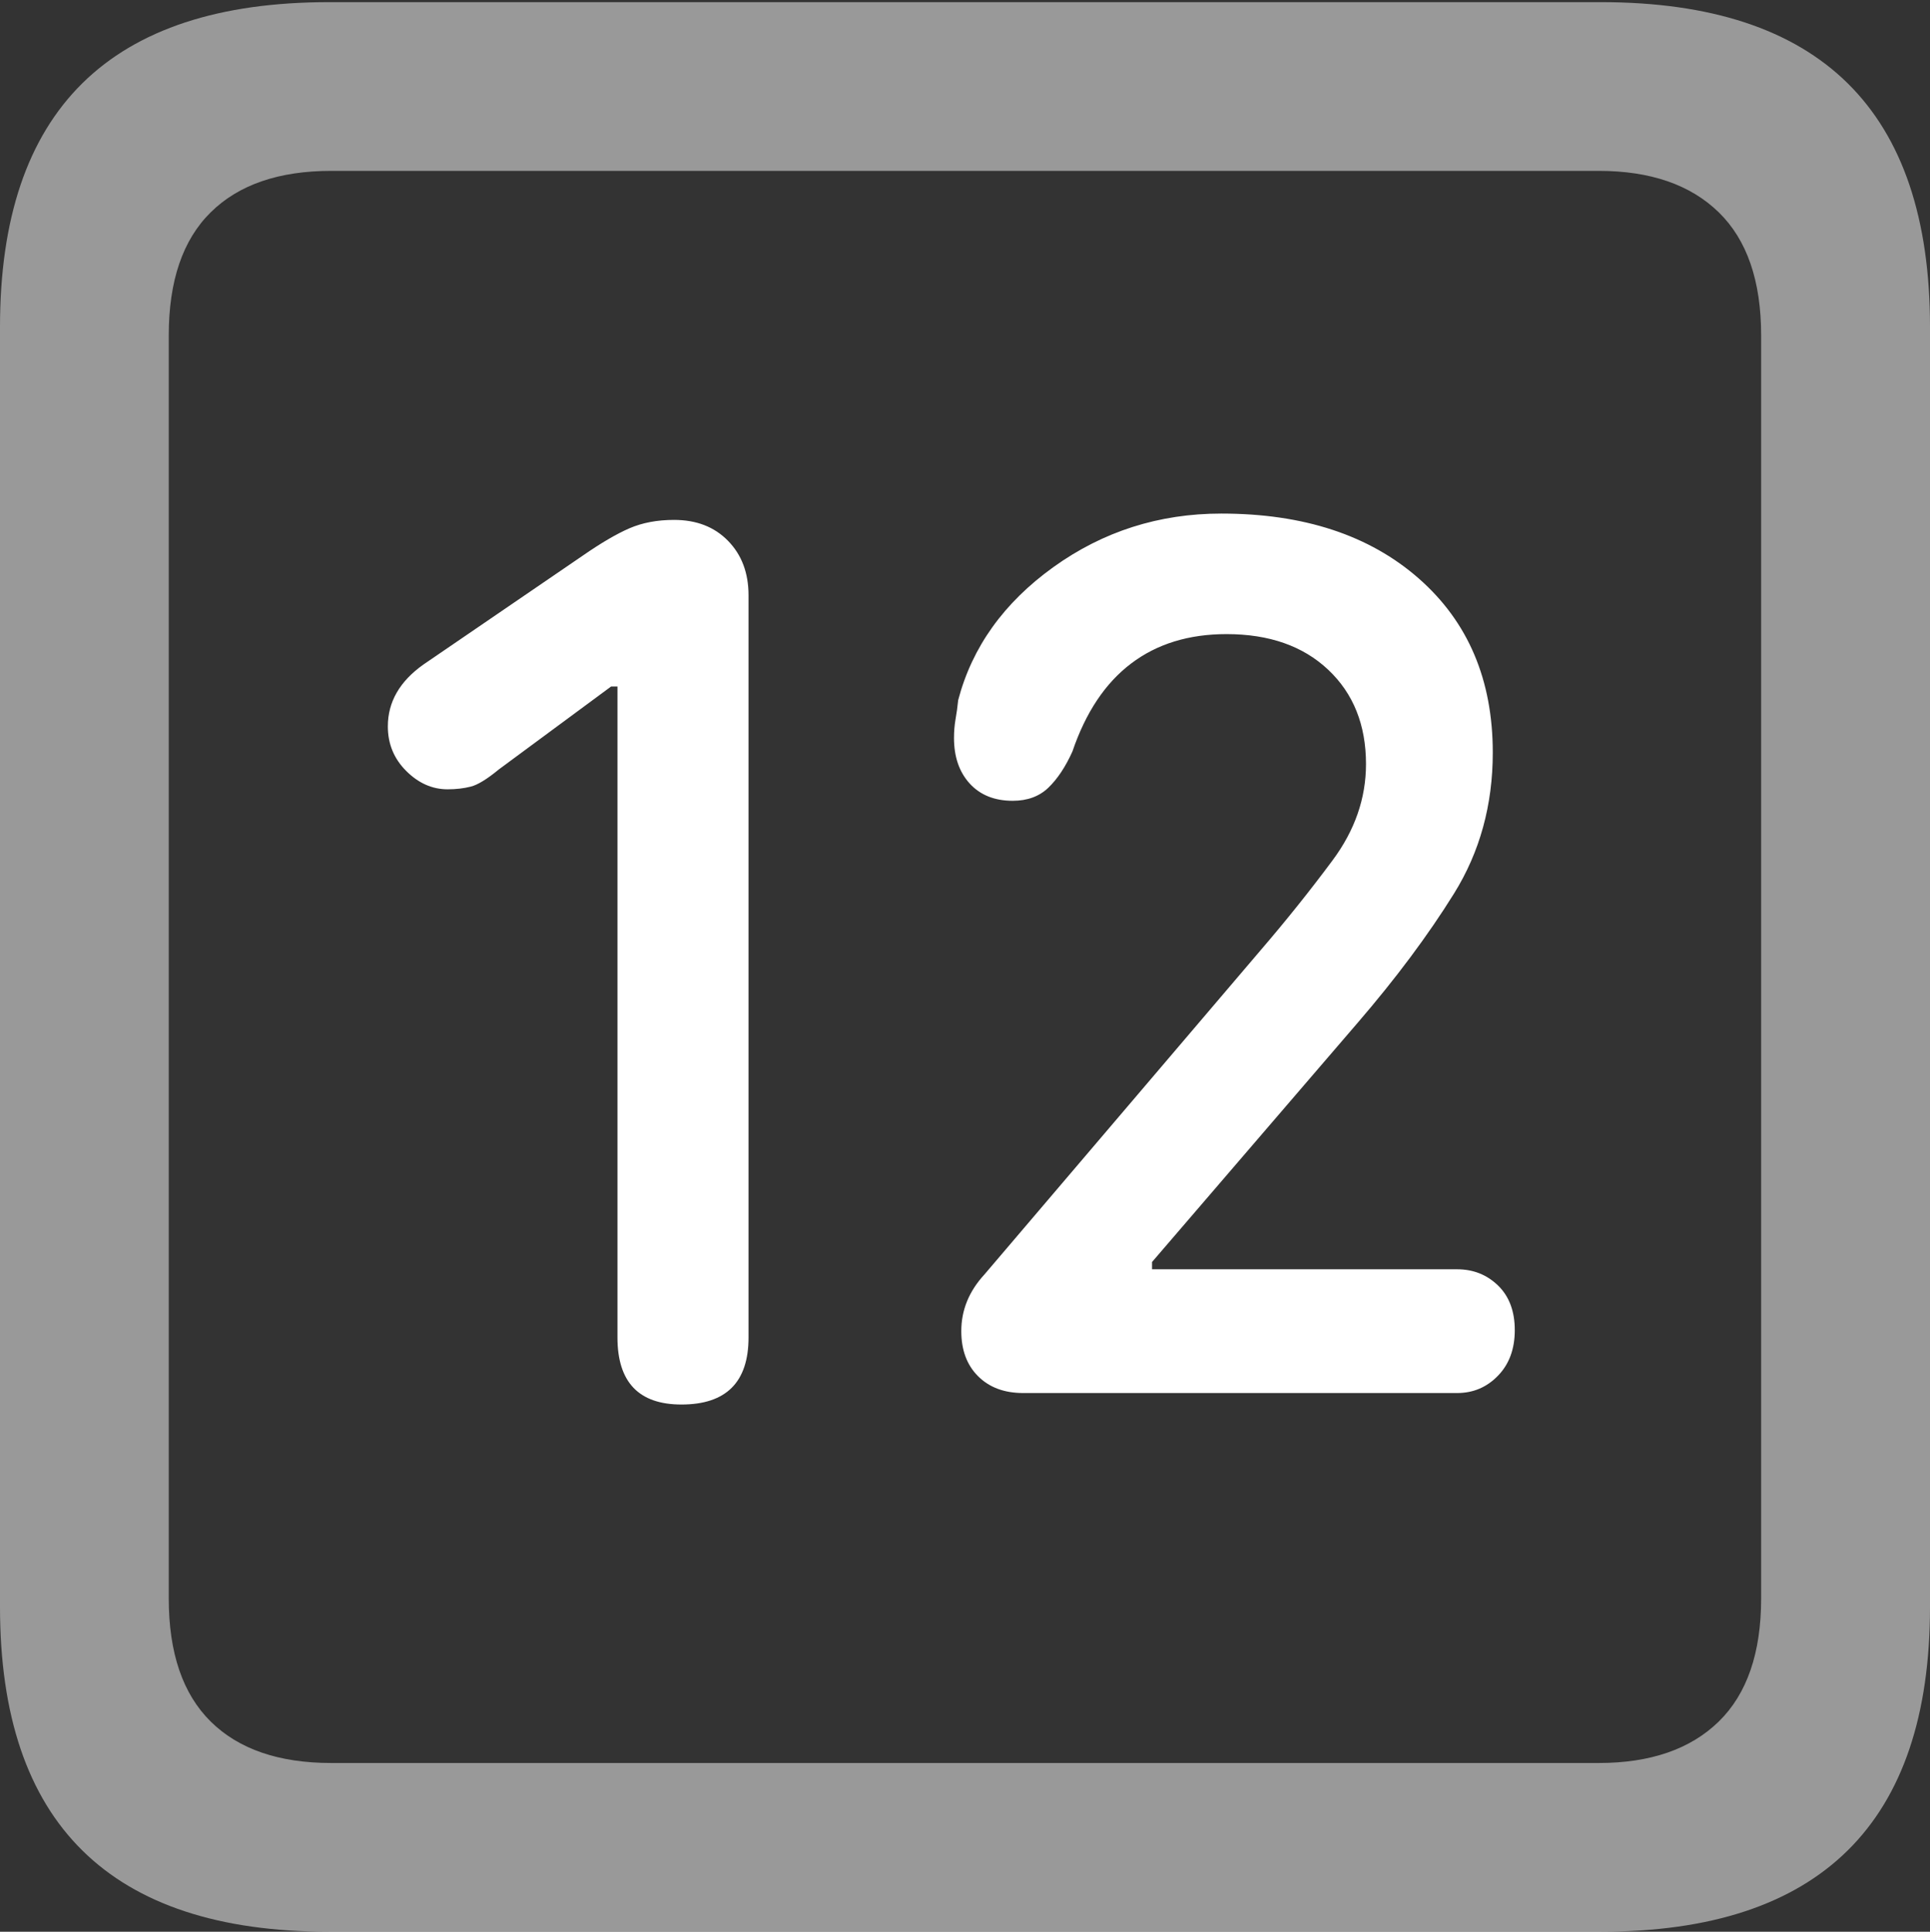 <?xml version="1.0" encoding="UTF-8"?>
<!--Generator: Apple Native CoreSVG 175.5-->
<!DOCTYPE svg
PUBLIC "-//W3C//DTD SVG 1.1//EN"
       "http://www.w3.org/Graphics/SVG/1.1/DTD/svg11.dtd">
<svg version="1.1" xmlns="http://www.w3.org/2000/svg" xmlns:xlink="http://www.w3.org/1999/xlink" width="17.979" height="17.998">
 <rect width="100%" height="100%" fill="#333333" stroke="none"/>
 <g>
  <rect height="17.998" opacity="0" width="17.979" x="0" y="0"/>
  <path d="M3.066 17.998L14.912 17.998Q16.445 17.998 17.212 17.241Q17.979 16.484 17.979 14.971L17.979 3.047Q17.979 1.533 17.212 0.776Q16.445 0.02 14.912 0.02L3.066 0.02Q1.533 0.02 0.767 0.776Q0 1.533 0 3.047L0 14.971Q0 16.484 0.767 17.241Q1.533 17.998 3.066 17.998ZM3.086 16.426Q2.354 16.426 1.963 16.04Q1.572 15.654 1.572 14.893L1.572 3.125Q1.572 2.363 1.963 1.978Q2.354 1.592 3.086 1.592L14.893 1.592Q15.615 1.592 16.011 1.978Q16.406 2.363 16.406 3.125L16.406 14.893Q16.406 15.654 16.011 16.04Q15.615 16.426 14.893 16.426Z" fill="rgba(255,255,255,0.5)"/>
  <path d="M6.348 13.086Q6.973 13.086 6.973 12.461L6.973 5.547Q6.973 5.234 6.782 5.039Q6.592 4.844 6.279 4.844Q6.045 4.844 5.864 4.922Q5.684 5 5.43 5.176L3.945 6.191Q3.613 6.426 3.613 6.768Q3.613 7.012 3.784 7.183Q3.955 7.354 4.17 7.354Q4.287 7.354 4.385 7.329Q4.482 7.305 4.648 7.168L5.693 6.396L5.752 6.396L5.752 12.461Q5.752 13.086 6.348 13.086ZM9.531 12.979L13.574 12.979Q13.799 12.979 13.955 12.817Q14.111 12.656 14.111 12.393Q14.111 12.129 13.955 11.977Q13.799 11.826 13.574 11.826L10.732 11.826L10.732 11.758L12.646 9.531Q13.184 8.906 13.545 8.325Q13.906 7.744 13.906 7.012Q13.906 5.996 13.218 5.391Q12.529 4.785 11.377 4.785Q10.508 4.785 9.814 5.283Q9.121 5.781 8.926 6.523Q8.916 6.621 8.901 6.704Q8.887 6.787 8.887 6.875Q8.887 7.139 9.033 7.3Q9.18 7.461 9.434 7.461Q9.639 7.461 9.766 7.339Q9.893 7.217 9.99 7.002Q10.176 6.455 10.537 6.182Q10.898 5.908 11.426 5.908Q12.021 5.908 12.373 6.24Q12.725 6.572 12.725 7.119Q12.725 7.598 12.412 8.018Q12.1 8.438 11.748 8.848L9.17 11.875Q8.955 12.109 8.955 12.402Q8.955 12.666 9.111 12.822Q9.268 12.979 9.531 12.979Z" fill="#ffffff"/>
 </g>
</svg>
